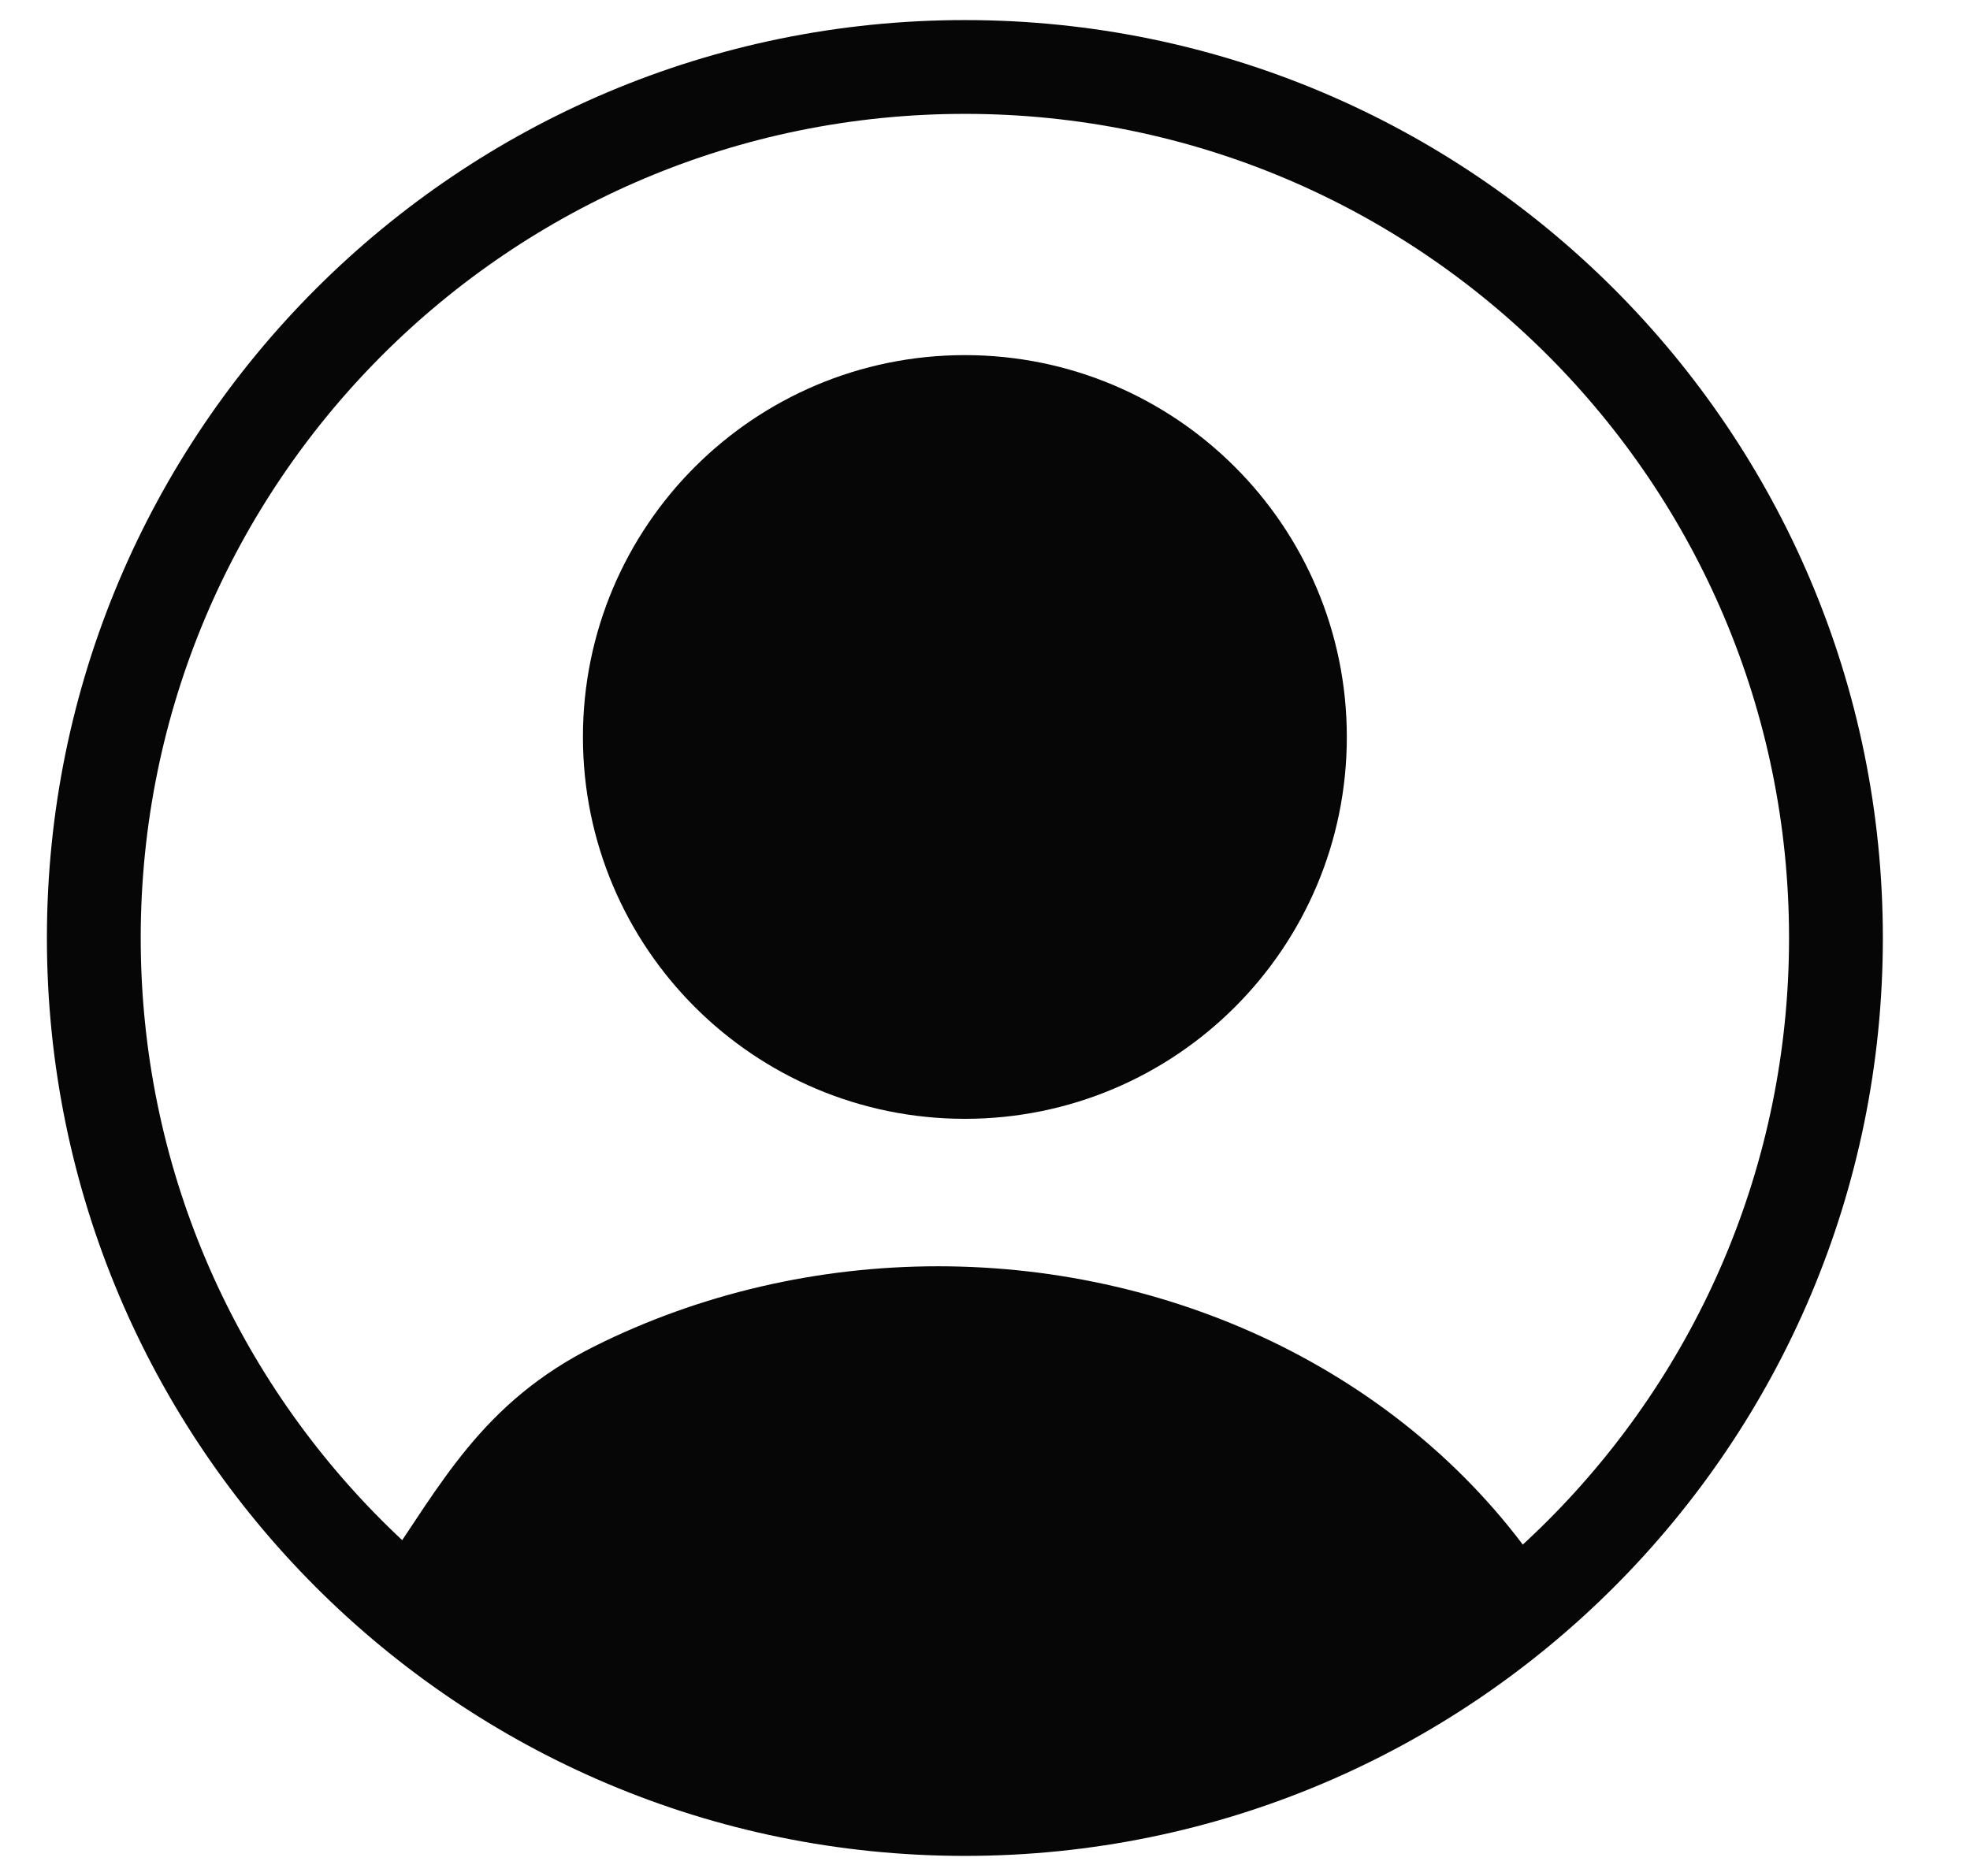 <svg width="21" height="20" viewBox="0 0 21 20" fill="none" xmlns="http://www.w3.org/2000/svg">
<path d="M10.286 11.428C12.258 11.428 13.857 9.83 13.857 7.857C13.857 5.885 12.258 4.286 10.286 4.286C8.313 4.286 6.714 5.885 6.714 7.857C6.714 9.83 8.313 11.428 10.286 11.428Z" fill="#060607" stroke="#060607" stroke-linecap="round" stroke-linejoin="round"/>
<path d="M4.5 17C5.127 16.084 5.508 15.327 6.559 14.801C7.61 14.276 8.795 14 10 14C11.205 14 12.39 14.276 13.441 14.801C14.492 15.327 15.373 16.084 16 17" fill="#060607"/>
<path d="M4.5 17C5.127 16.084 5.508 15.327 6.559 14.801C7.61 14.276 8.795 14 10 14C11.205 14 12.39 14.276 13.441 14.801C14.492 15.327 15.373 16.084 16 17C16 17 13.441 19 10 19C6.559 19 4.5 17 4.5 17Z" fill="#060607"/>
<path d="M4.5 17C5.127 16.084 5.508 15.327 6.559 14.801C7.61 14.276 8.795 14 10 14C11.205 14 12.39 14.276 13.441 14.801C14.492 15.327 15.373 16.084 16 17C16 17 13.441 19 10 19C6.559 19 4.5 17 4.5 17Z" stroke="#060607" stroke-linecap="round" stroke-linejoin="round"/>
<path d="M10.286 19.286C15.414 19.286 19.571 15.129 19.571 10C19.571 4.872 15.414 0.714 10.286 0.714C5.157 0.714 1 4.872 1 10C1 15.129 5.157 19.286 10.286 19.286Z" stroke="#060607" stroke-linecap="round" stroke-linejoin="round"/>
</svg>
